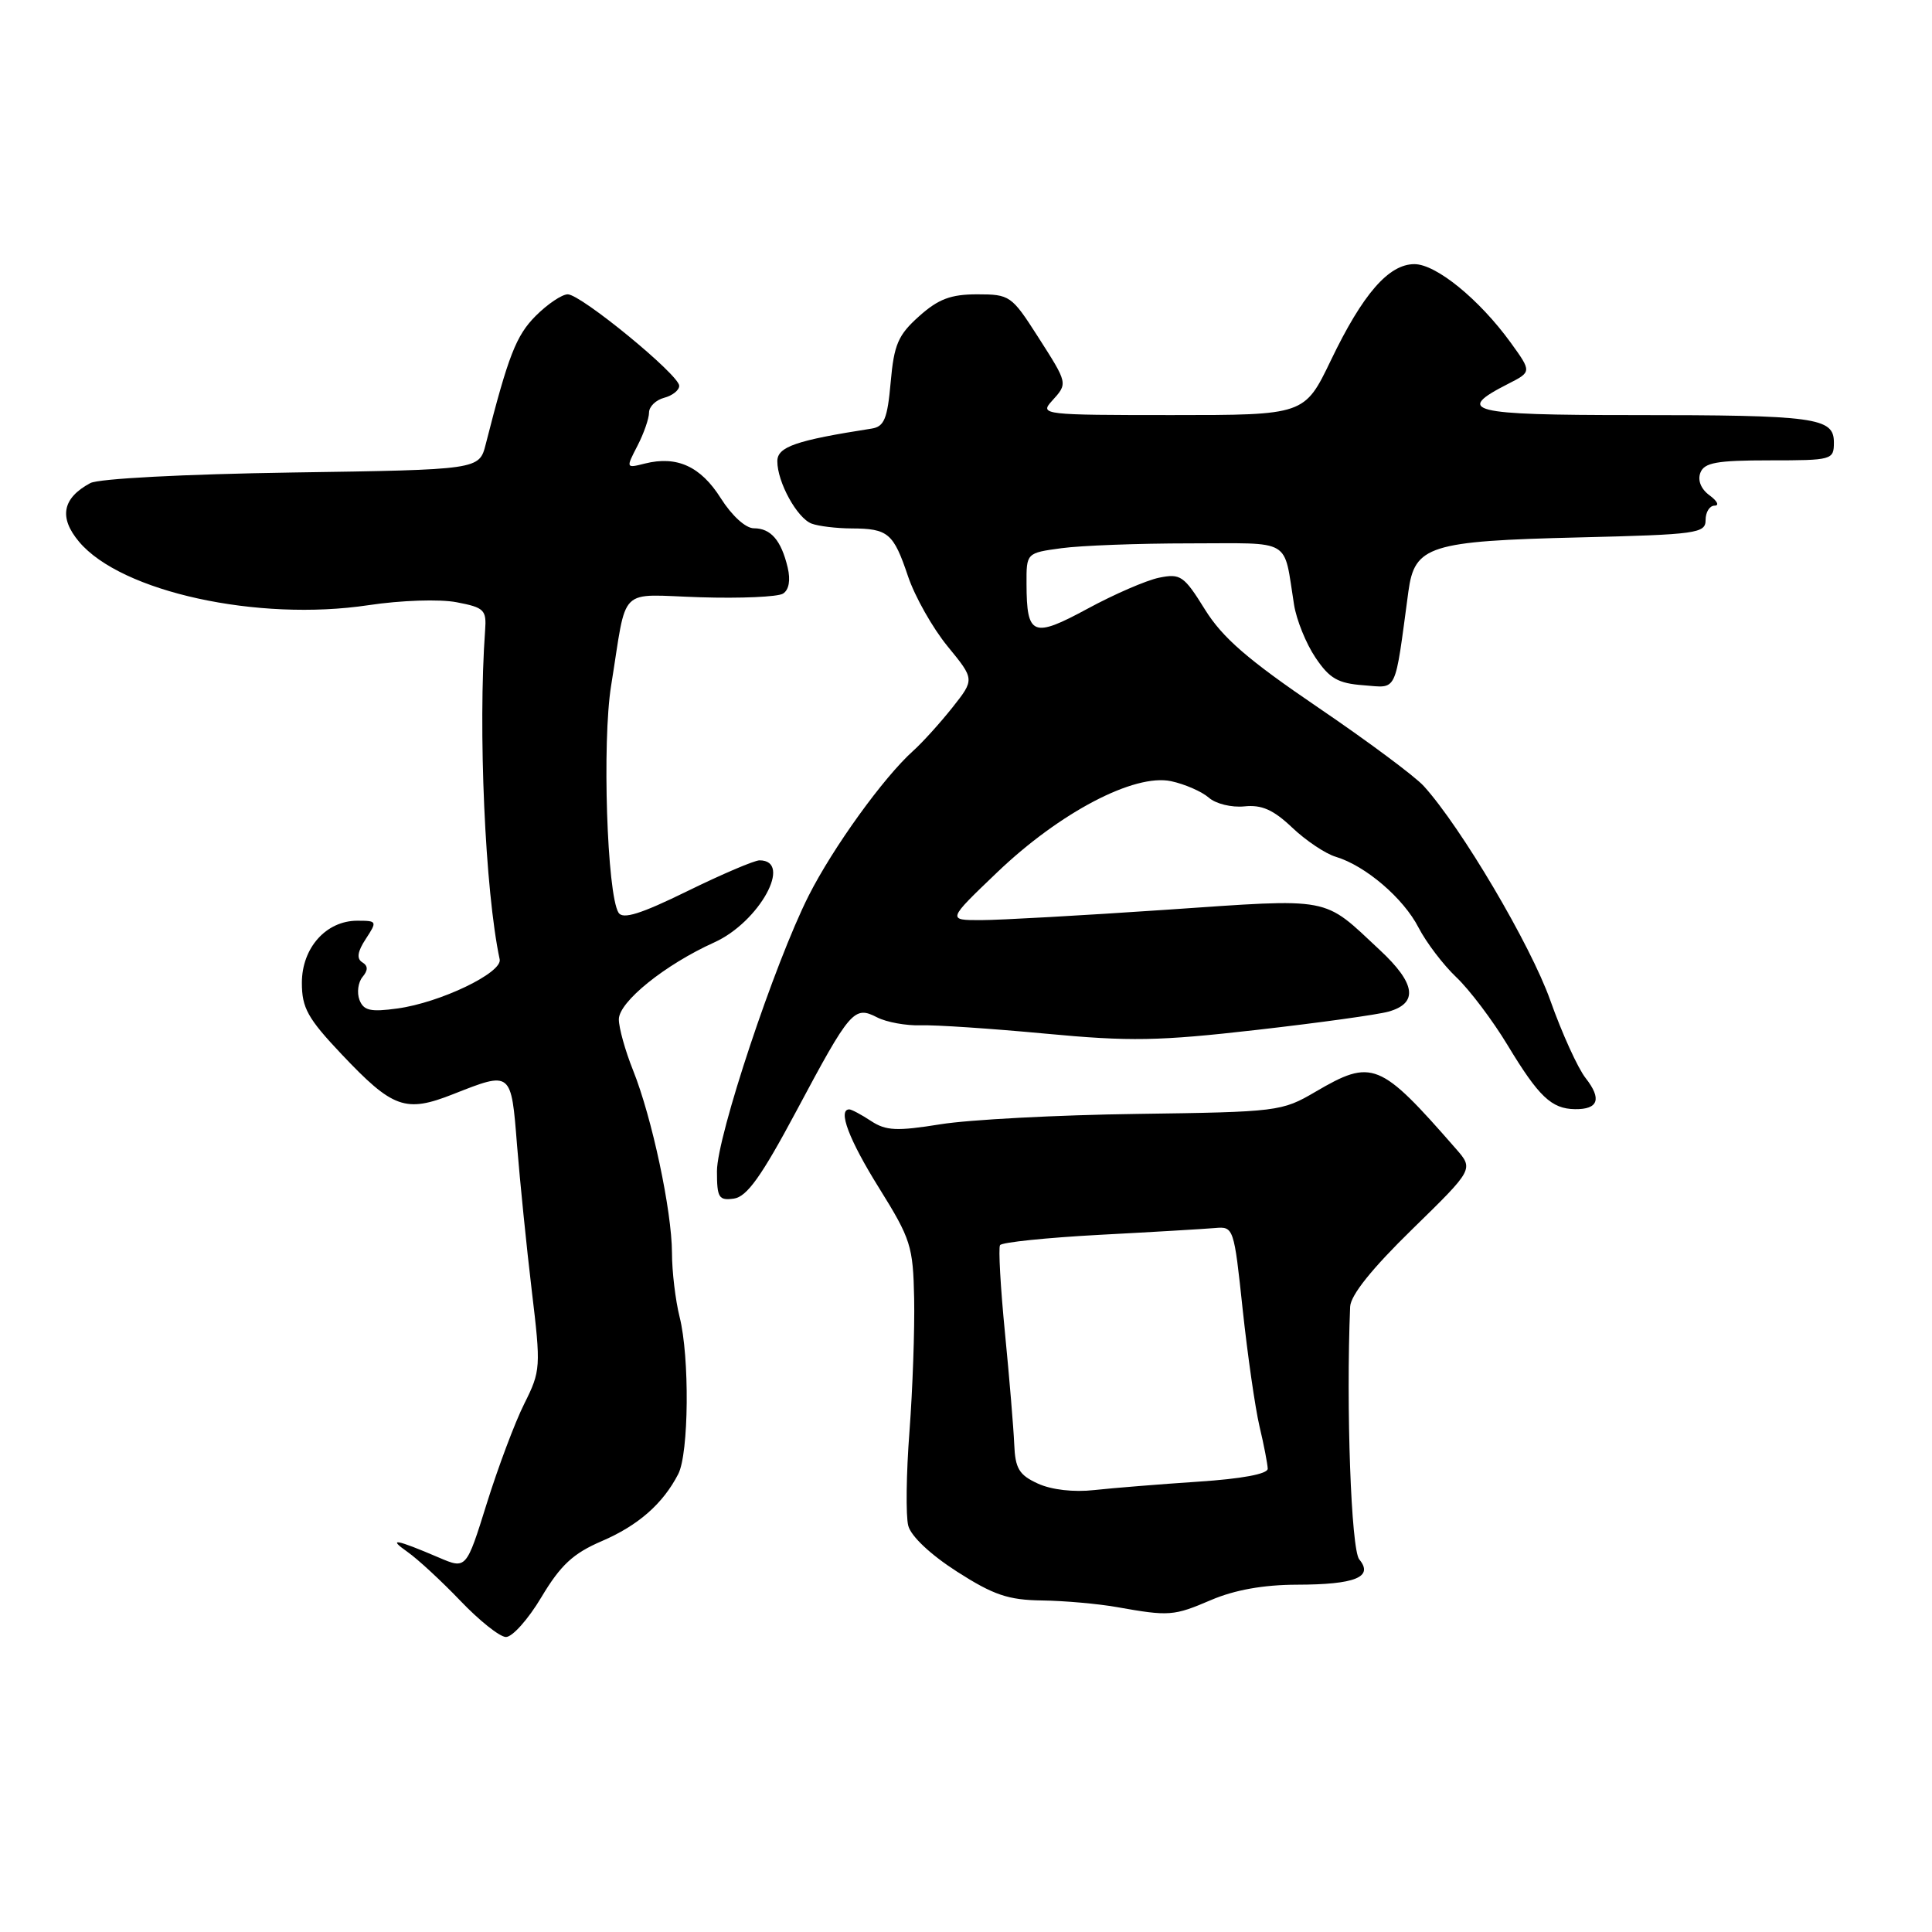 <?xml version="1.0" encoding="UTF-8" standalone="no"?>
<!DOCTYPE svg PUBLIC "-//W3C//DTD SVG 1.1//EN" "http://www.w3.org/Graphics/SVG/1.1/DTD/svg11.dtd" >
<svg xmlns="http://www.w3.org/2000/svg" xmlns:xlink="http://www.w3.org/1999/xlink" version="1.1" viewBox="0 0 256 256">
 <g >
 <path fill="currentColor"
d=" M 71.74 211.63 C 74.29 207.37 75.94 205.84 79.73 204.21 C 84.57 202.13 87.84 199.26 89.87 195.32 C 91.28 192.59 91.39 179.81 90.05 174.50 C 89.50 172.30 89.04 168.47 89.04 166.00 C 89.02 160.43 86.39 148.07 83.88 141.81 C 82.85 139.24 82.00 136.20 82.00 135.07 C 82.00 132.75 88.10 127.83 94.65 124.87 C 100.61 122.18 105.11 114.00 100.64 114.00 C 99.96 114.00 95.65 115.84 91.06 118.09 C 84.90 121.11 82.53 121.85 81.96 120.94 C 80.43 118.46 79.77 98.29 80.98 90.83 C 83.16 77.35 81.70 78.80 92.79 79.14 C 98.13 79.31 103.06 79.09 103.75 78.66 C 104.54 78.17 104.77 76.88 104.37 75.19 C 103.51 71.59 102.14 70.00 99.89 70.00 C 98.80 70.00 96.98 68.34 95.51 66.02 C 92.85 61.80 89.70 60.36 85.46 61.42 C 82.93 62.06 82.93 62.04 84.46 59.08 C 85.31 57.44 86.00 55.45 86.00 54.67 C 86.00 53.88 86.90 53.00 88.00 52.71 C 89.10 52.42 90.00 51.71 90.00 51.12 C 90.00 49.68 76.98 39.00 75.23 39.00 C 74.47 39.00 72.56 40.28 70.99 41.85 C 68.39 44.46 67.36 47.09 64.36 58.87 C 63.50 62.24 63.50 62.24 38.70 62.61 C 24.33 62.83 13.09 63.42 11.97 64.01 C 8.26 66.00 7.77 68.57 10.48 71.79 C 16.06 78.43 34.14 82.39 48.82 80.19 C 53.14 79.54 58.25 79.37 60.50 79.80 C 64.17 80.50 64.48 80.81 64.28 83.53 C 63.33 96.64 64.27 118.04 66.21 127.12 C 66.59 128.89 58.33 132.86 52.65 133.63 C 49.09 134.12 48.18 133.91 47.63 132.49 C 47.27 131.53 47.45 130.17 48.03 129.46 C 48.79 128.55 48.78 127.98 47.99 127.50 C 47.23 127.02 47.37 126.08 48.47 124.41 C 50.00 122.07 49.97 122.00 47.34 122.00 C 43.21 122.00 40.00 125.60 40.00 130.23 C 40.00 133.55 40.77 134.94 45.25 139.68 C 52.06 146.88 53.72 147.48 60.05 144.98 C 67.79 141.93 67.73 141.88 68.51 151.75 C 68.90 156.56 69.77 165.22 70.46 171.00 C 71.68 181.17 71.65 181.64 69.47 186.00 C 68.23 188.47 66.00 194.42 64.50 199.22 C 61.78 207.94 61.78 207.94 58.14 206.38 C 52.46 203.95 51.29 203.74 54.00 205.64 C 55.38 206.61 58.52 209.52 61.00 212.11 C 63.48 214.71 66.18 216.87 67.02 216.91 C 67.85 216.96 69.98 214.59 71.74 211.63 Z  M 160.50 212.00 C 163.59 210.68 167.42 209.99 171.83 209.98 C 179.57 209.97 182.05 208.97 180.11 206.63 C 179.03 205.33 178.35 186.42 178.90 173.15 C 178.97 171.61 181.78 168.10 187.14 162.87 C 195.28 154.92 195.28 154.92 192.91 152.21 C 182.83 140.67 181.83 140.26 174.30 144.67 C 169.85 147.28 169.32 147.34 150.62 147.60 C 140.11 147.74 128.41 148.36 124.63 148.97 C 118.83 149.90 117.40 149.84 115.42 148.54 C 114.13 147.69 112.83 147.00 112.54 147.00 C 110.97 147.00 112.49 151.02 116.49 157.43 C 120.69 164.18 120.99 165.11 121.13 172.07 C 121.21 176.16 120.93 184.07 120.51 189.67 C 120.08 195.26 120.01 200.88 120.35 202.17 C 120.71 203.56 123.30 206.00 126.81 208.25 C 131.65 211.35 133.60 212.01 138.08 212.07 C 141.06 212.11 145.53 212.51 148.00 212.95 C 154.93 214.18 155.51 214.14 160.50 212.00 Z  M 105.50 147.26 C 112.69 133.79 113.17 133.24 116.23 134.81 C 117.48 135.45 120.08 135.92 122.00 135.86 C 123.92 135.79 131.35 136.29 138.50 136.96 C 149.75 138.02 153.51 137.95 166.50 136.47 C 174.75 135.53 182.62 134.44 184.00 134.04 C 187.96 132.92 187.59 130.31 182.83 125.88 C 175.17 118.73 176.76 119.03 154.50 120.55 C 143.50 121.30 132.47 121.92 130.00 121.92 C 125.50 121.93 125.50 121.93 132.13 115.59 C 140.43 107.65 150.30 102.48 155.17 103.51 C 157.00 103.90 159.25 104.89 160.17 105.69 C 161.09 106.51 163.20 107.02 164.88 106.85 C 167.18 106.61 168.72 107.29 171.21 109.65 C 173.02 111.37 175.62 113.12 177.00 113.53 C 180.95 114.72 185.97 119.02 187.97 122.92 C 188.99 124.89 191.24 127.85 192.98 129.50 C 194.72 131.15 197.78 135.20 199.77 138.50 C 203.90 145.33 205.58 146.92 208.69 146.97 C 211.79 147.01 212.27 145.62 210.11 142.86 C 209.08 141.56 206.97 136.92 205.42 132.55 C 202.81 125.19 193.60 109.60 188.64 104.14 C 187.46 102.85 181.14 98.15 174.59 93.70 C 165.34 87.41 162.00 84.52 159.66 80.76 C 156.88 76.28 156.42 75.97 153.58 76.55 C 151.88 76.90 147.62 78.75 144.10 80.66 C 136.86 84.58 136.04 84.25 136.02 77.39 C 136.00 73.27 136.00 73.27 140.64 72.64 C 143.19 72.29 150.83 72.00 157.62 72.00 C 171.43 72.00 170.03 71.18 171.47 80.14 C 171.79 82.14 173.06 85.29 174.31 87.14 C 176.17 89.91 177.29 90.55 180.67 90.80 C 185.24 91.14 184.76 92.14 186.62 78.37 C 187.44 72.31 189.39 71.69 209.25 71.21 C 224.89 70.83 226.00 70.67 226.00 68.90 C 226.00 67.85 226.54 67.00 227.19 67.00 C 227.85 67.00 227.55 66.39 226.53 65.64 C 225.39 64.81 224.92 63.65 225.31 62.64 C 225.82 61.30 227.47 61.00 234.47 61.00 C 242.78 61.00 243.00 60.94 243.00 58.62 C 243.00 55.33 240.60 55.00 216.29 55.00 C 194.75 55.00 192.71 54.49 199.80 50.88 C 202.97 49.27 202.97 49.27 200.16 45.38 C 196.01 39.66 190.29 35.00 187.42 35.00 C 184.01 35.00 180.58 38.94 176.36 47.72 C 172.86 55.00 172.86 55.00 155.28 55.00 C 138.30 55.00 137.75 54.94 139.35 53.17 C 141.52 50.77 141.55 50.90 137.47 44.52 C 134.05 39.18 133.79 39.00 129.49 39.00 C 125.98 39.00 124.34 39.62 121.79 41.90 C 119.01 44.38 118.46 45.64 118.02 50.64 C 117.59 55.50 117.16 56.53 115.50 56.79 C 105.44 58.36 103.00 59.20 103.00 61.12 C 103.00 63.89 105.61 68.64 107.54 69.38 C 108.44 69.72 110.81 70.01 112.83 70.02 C 117.69 70.04 118.39 70.63 120.32 76.37 C 121.23 79.06 123.58 83.22 125.56 85.64 C 129.15 90.02 129.15 90.02 126.19 93.76 C 124.55 95.82 122.22 98.40 120.99 99.50 C 117.08 103.01 110.38 112.30 107.15 118.69 C 102.63 127.65 95.00 150.58 95.00 155.19 C 95.00 158.71 95.24 159.10 97.25 158.82 C 98.97 158.57 100.89 155.89 105.50 147.26 Z  M 137.52 196.58 C 135.03 195.44 134.52 194.59 134.39 191.36 C 134.30 189.24 133.75 182.59 133.16 176.58 C 132.57 170.58 132.28 165.36 132.51 164.99 C 132.74 164.61 138.68 164.00 145.71 163.62 C 152.75 163.25 159.62 162.84 161.00 162.72 C 163.46 162.50 163.51 162.66 164.66 173.50 C 165.31 179.55 166.31 186.53 166.89 189.00 C 167.48 191.47 167.96 194.00 167.98 194.61 C 167.99 195.31 164.54 195.95 158.75 196.33 C 153.66 196.67 147.47 197.17 145.00 197.44 C 142.28 197.75 139.33 197.41 137.52 196.58 Z "/>
</g>
</svg>